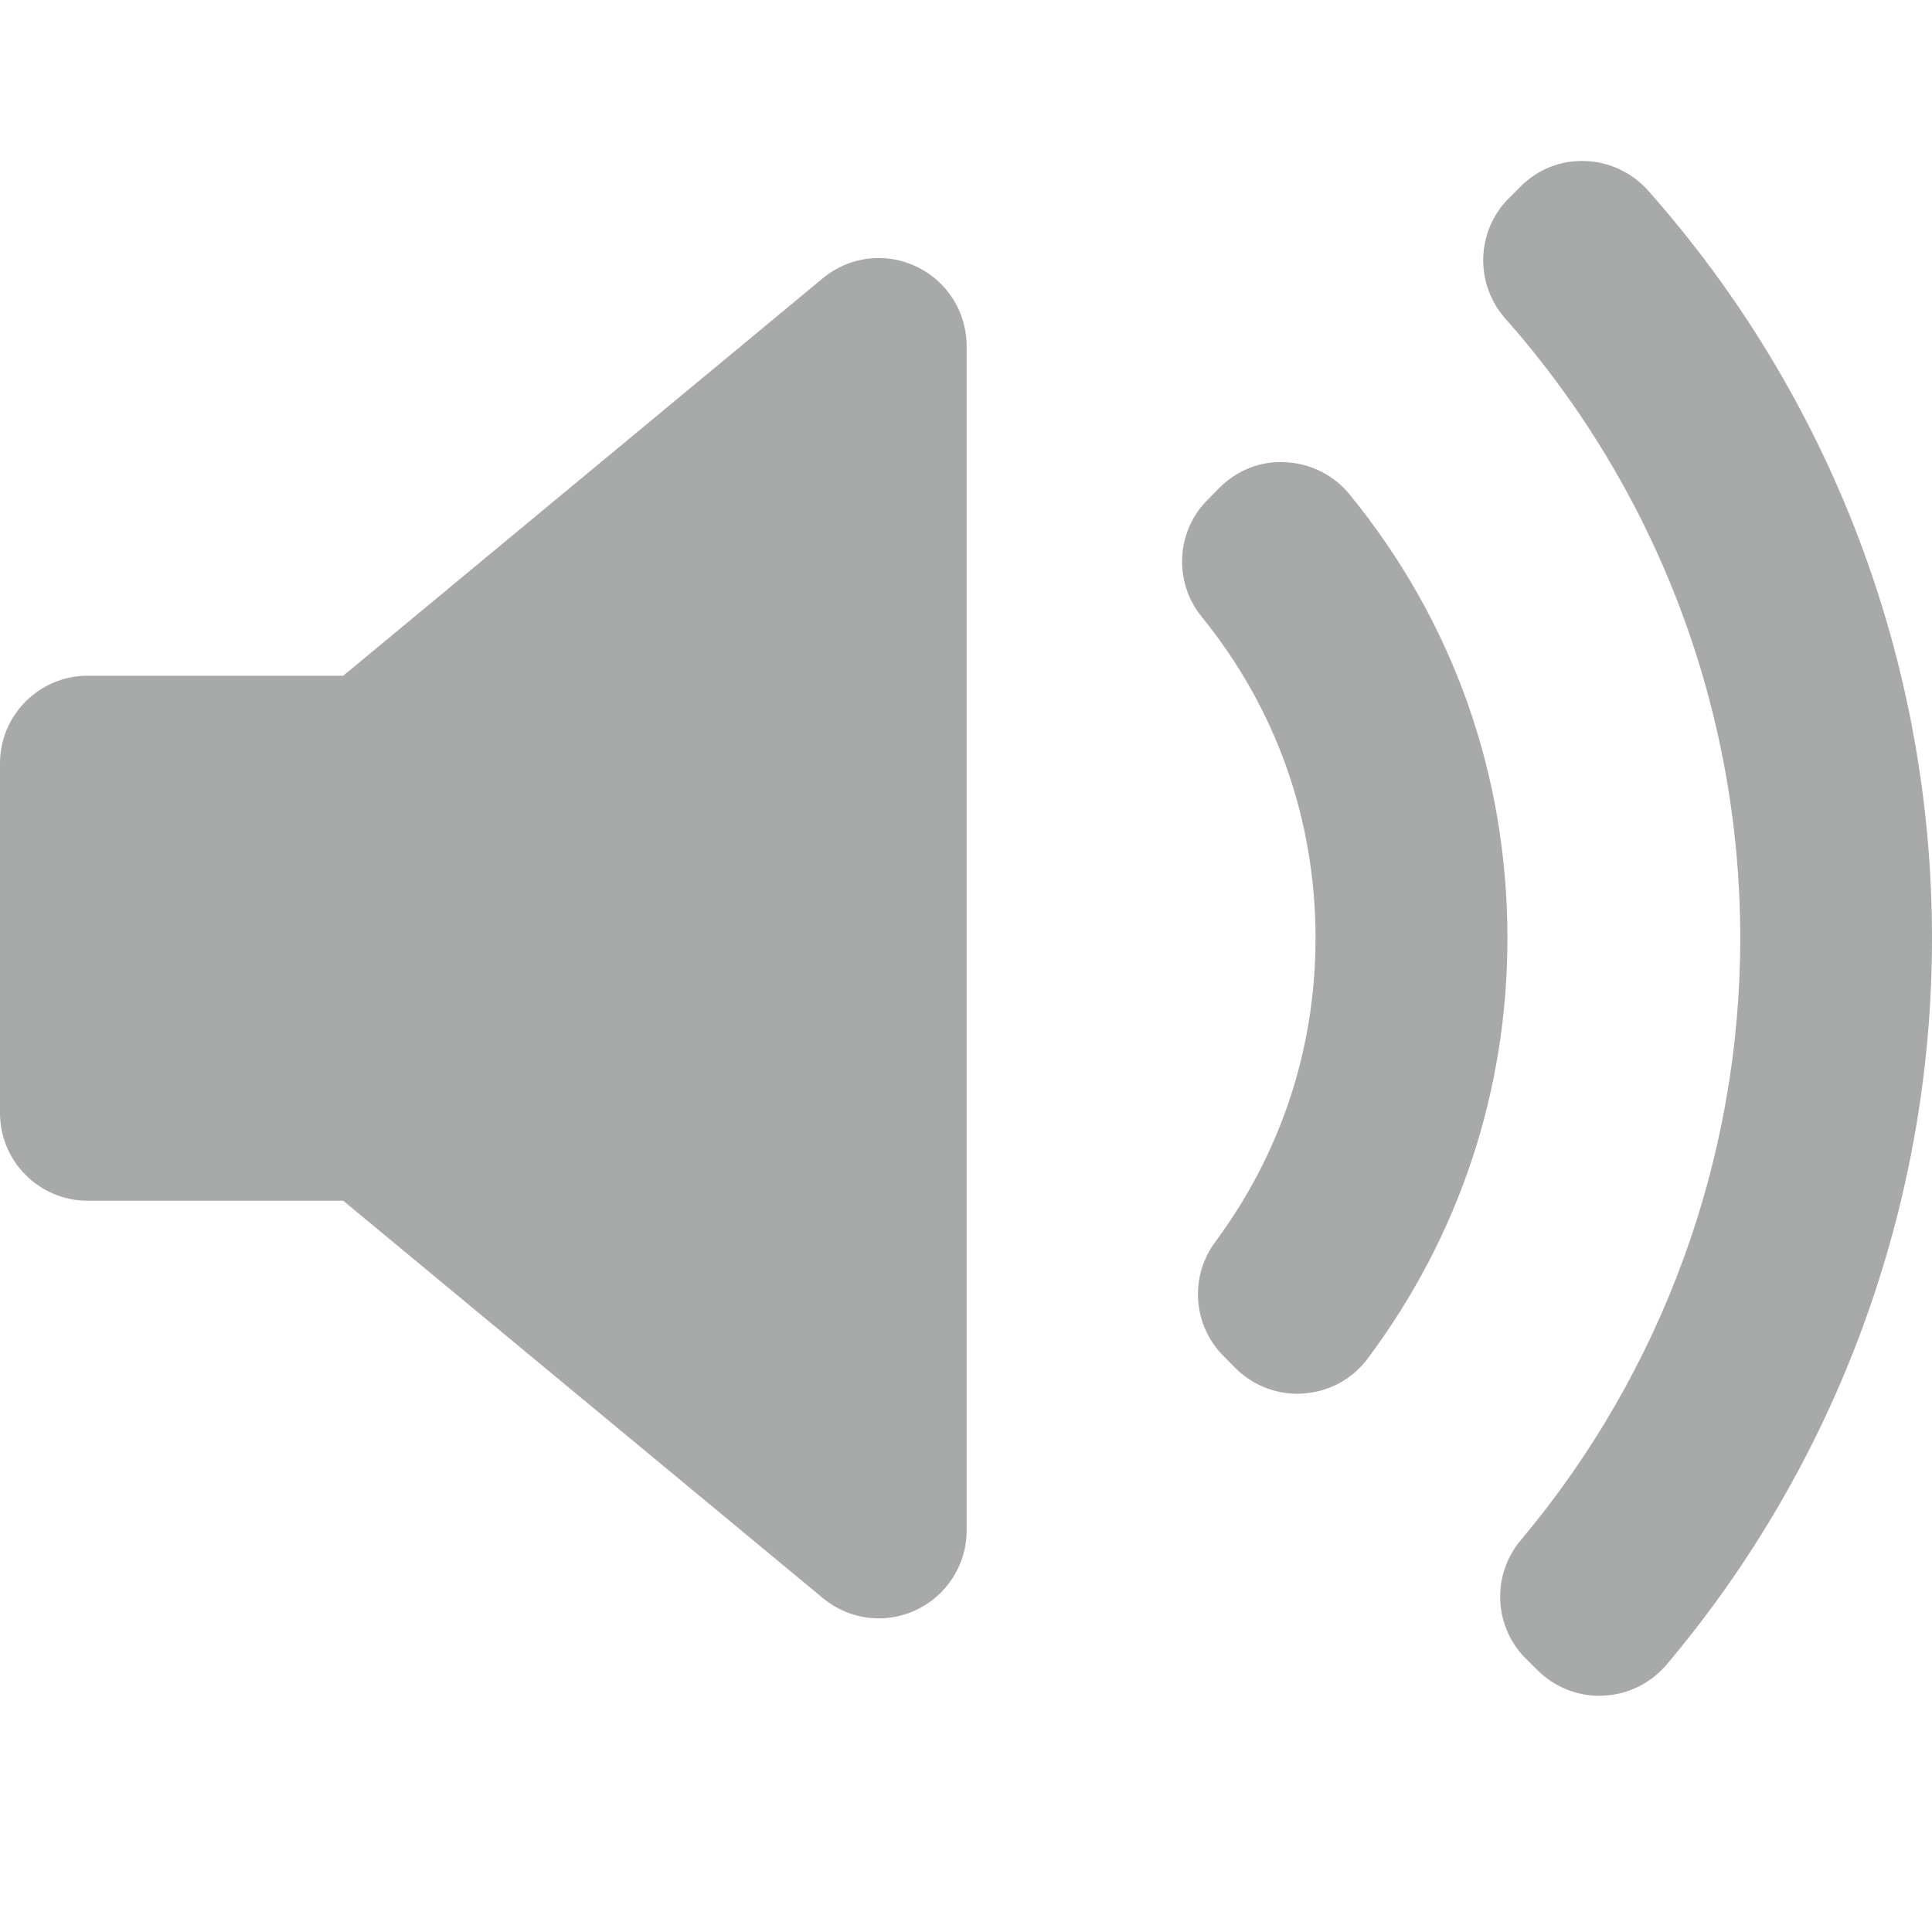 <svg width="12" height="12" viewBox="0 0 12 12" fill="none" xmlns="http://www.w3.org/2000/svg">
<path d="M6.004 9.507C6.004 9.718 5.881 9.91 5.69 10C5.616 10.035 5.537 10.052 5.459 10.052C5.334 10.052 5.211 10.009 5.111 9.926L2.132 7.458H0.545C0.244 7.458 0 7.214 0 6.913V4.742C0 4.441 0.244 4.197 0.545 4.197H2.132L5.111 1.728C5.274 1.593 5.499 1.564 5.69 1.655C5.881 1.744 6.004 1.937 6.004 2.148L6.004 9.507ZM8.098 8.655C8.085 8.656 8.072 8.657 8.059 8.657C7.915 8.657 7.776 8.6 7.673 8.497L7.601 8.424C7.409 8.233 7.387 7.931 7.548 7.714C7.956 7.164 8.171 6.512 8.171 5.828C8.171 5.092 7.927 4.401 7.464 3.831C7.288 3.615 7.304 3.3 7.502 3.103L7.574 3.03C7.683 2.921 7.829 2.861 7.987 2.871C8.141 2.879 8.284 2.951 8.382 3.07C9.024 3.856 9.363 4.809 9.363 5.828C9.363 6.776 9.063 7.679 8.495 8.438C8.401 8.565 8.256 8.644 8.098 8.655ZM10.351 10.34C10.252 10.456 10.11 10.526 9.957 10.532C9.95 10.533 9.942 10.533 9.934 10.533C9.79 10.533 9.652 10.476 9.549 10.373L9.477 10.302C9.277 10.102 9.264 9.782 9.446 9.566C10.325 8.52 10.809 7.193 10.809 5.828C10.809 4.407 10.29 3.04 9.349 1.978C9.159 1.762 9.168 1.436 9.371 1.232L9.443 1.16C9.549 1.054 9.687 0.995 9.845 1C9.995 1.005 10.136 1.071 10.236 1.183C11.373 2.464 12 4.113 12 5.828C12 7.477 11.415 9.08 10.351 10.34Z" fill="#A8AAAA"/>
</svg>
